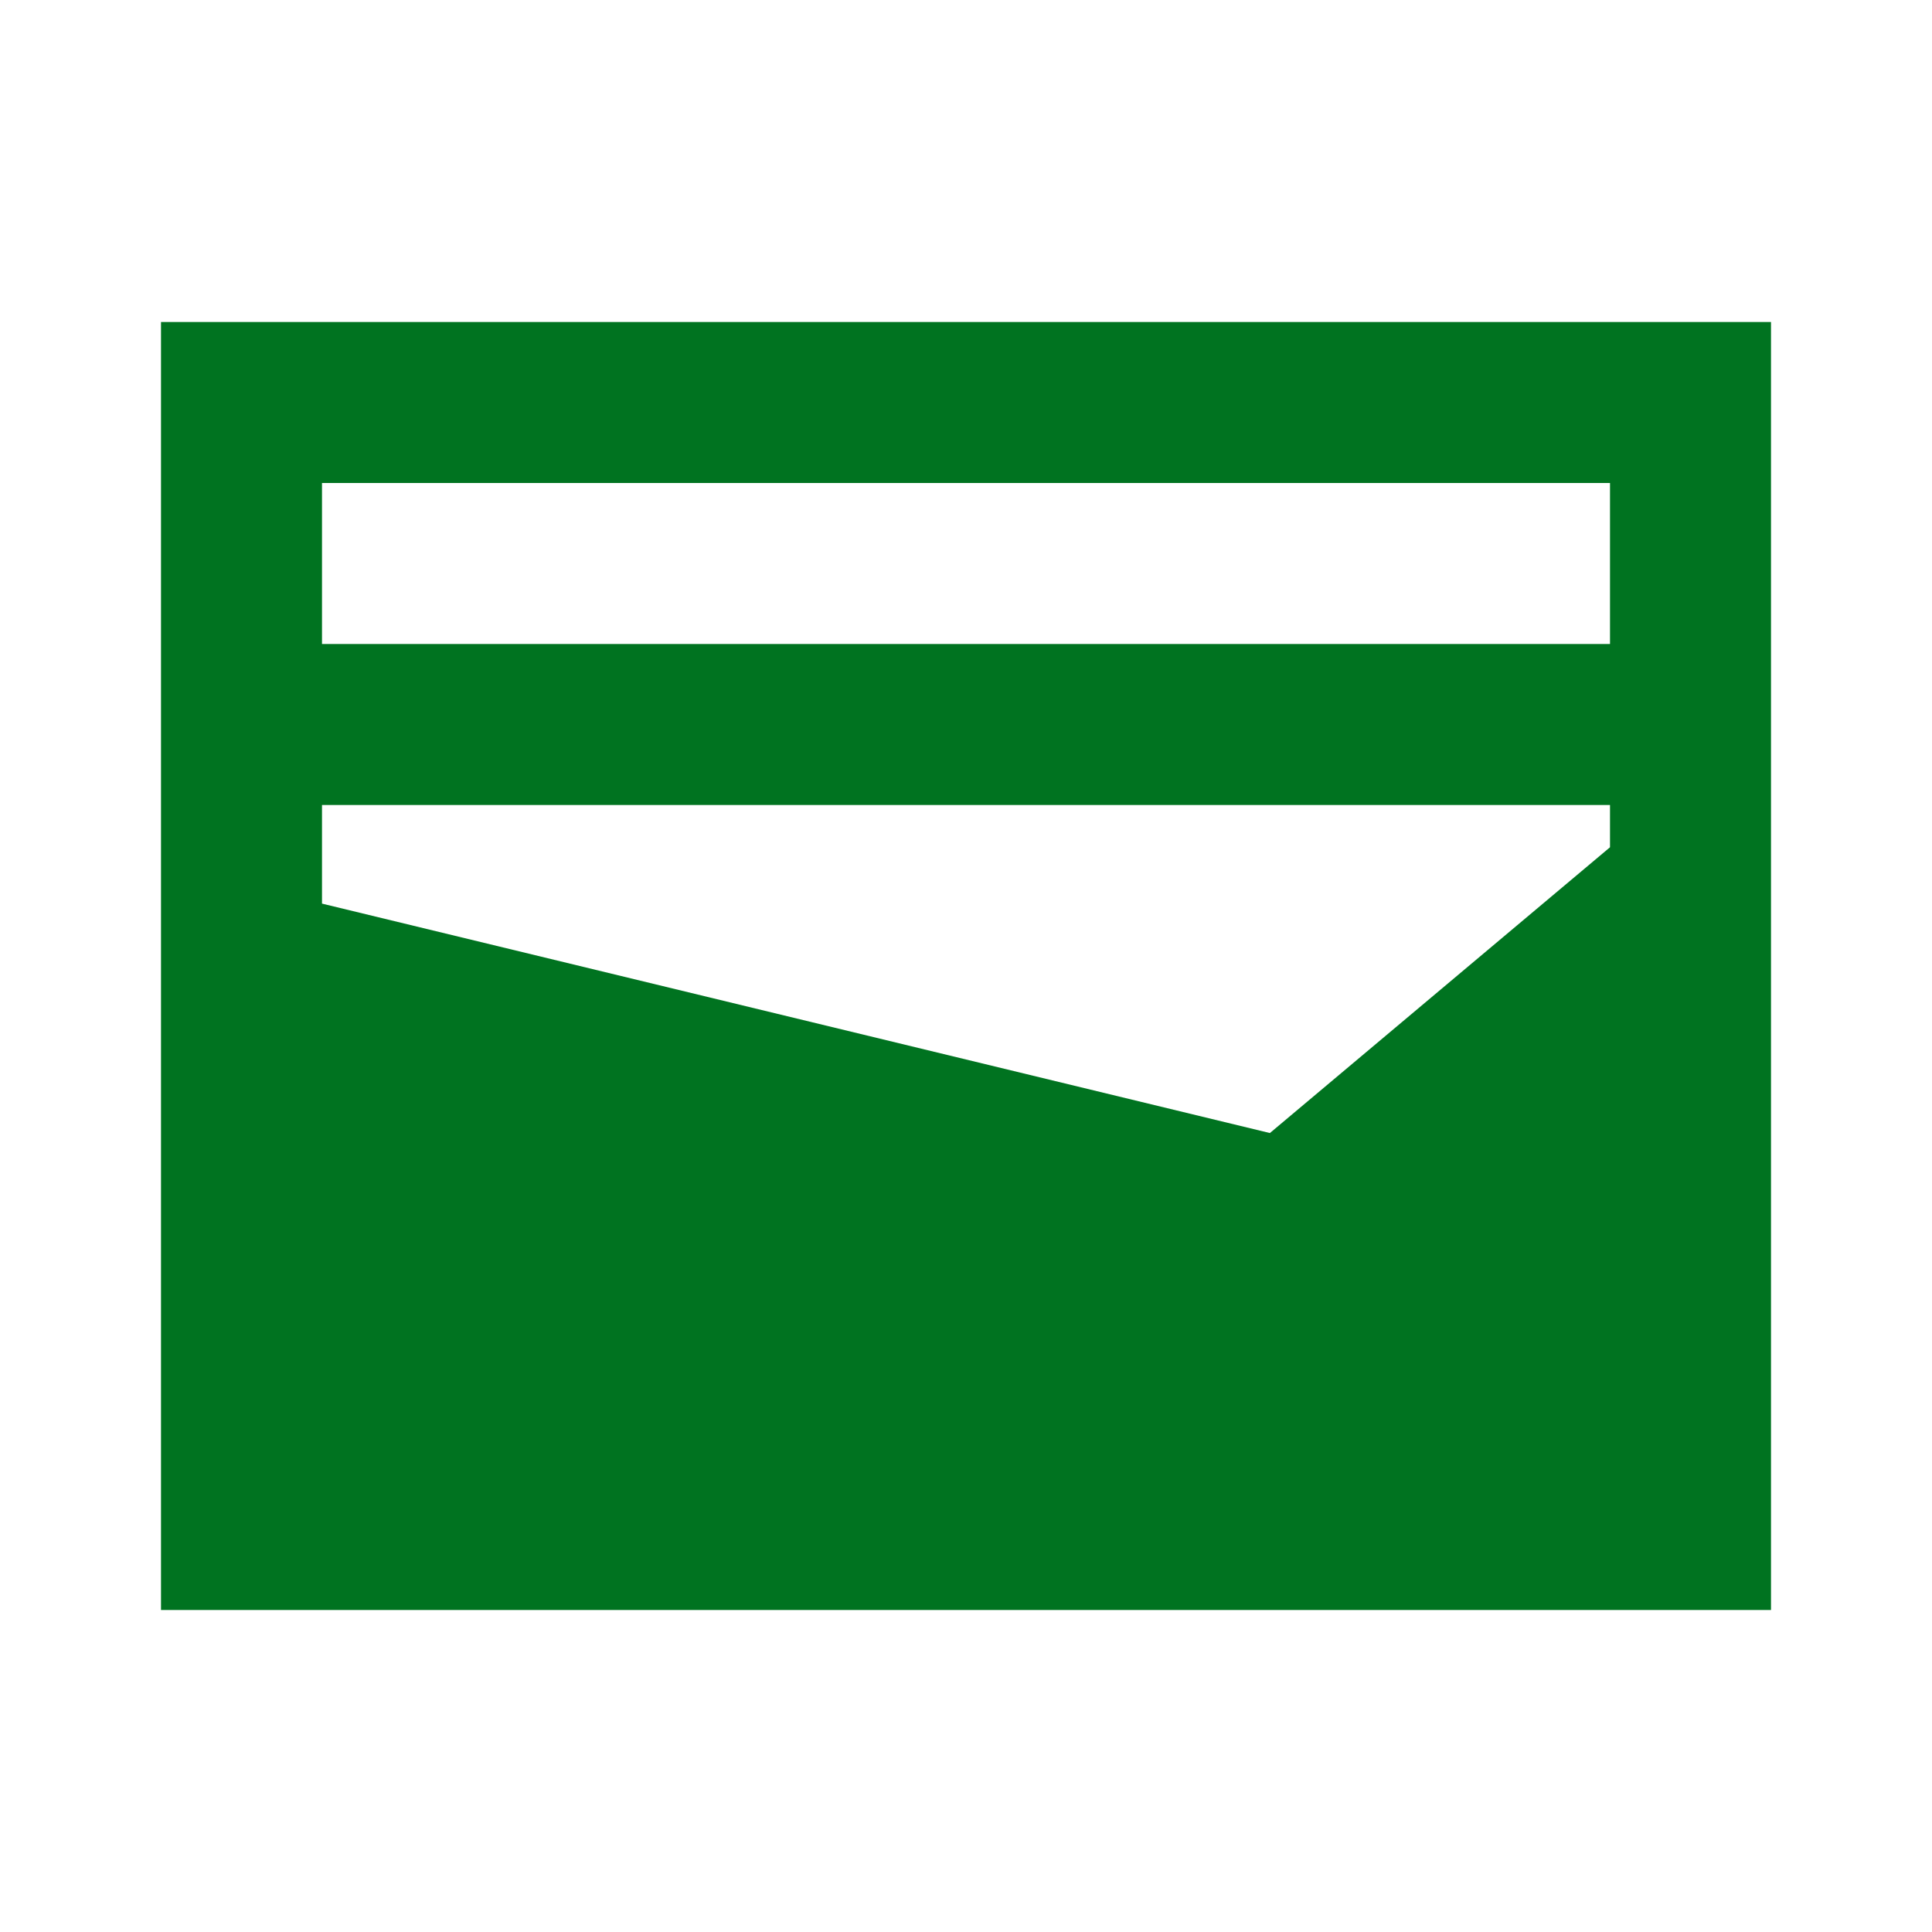 <svg width="24" height="24" viewBox="0 0 24 24" fill="none" xmlns="http://www.w3.org/2000/svg">
<path d="M2 20V4H22V20H2ZM4 8H20V6H4V8ZM15.775 14.075L20 10.525V10H4V11.225L15.775 14.075Z" fill="#007320"/>
</svg>
